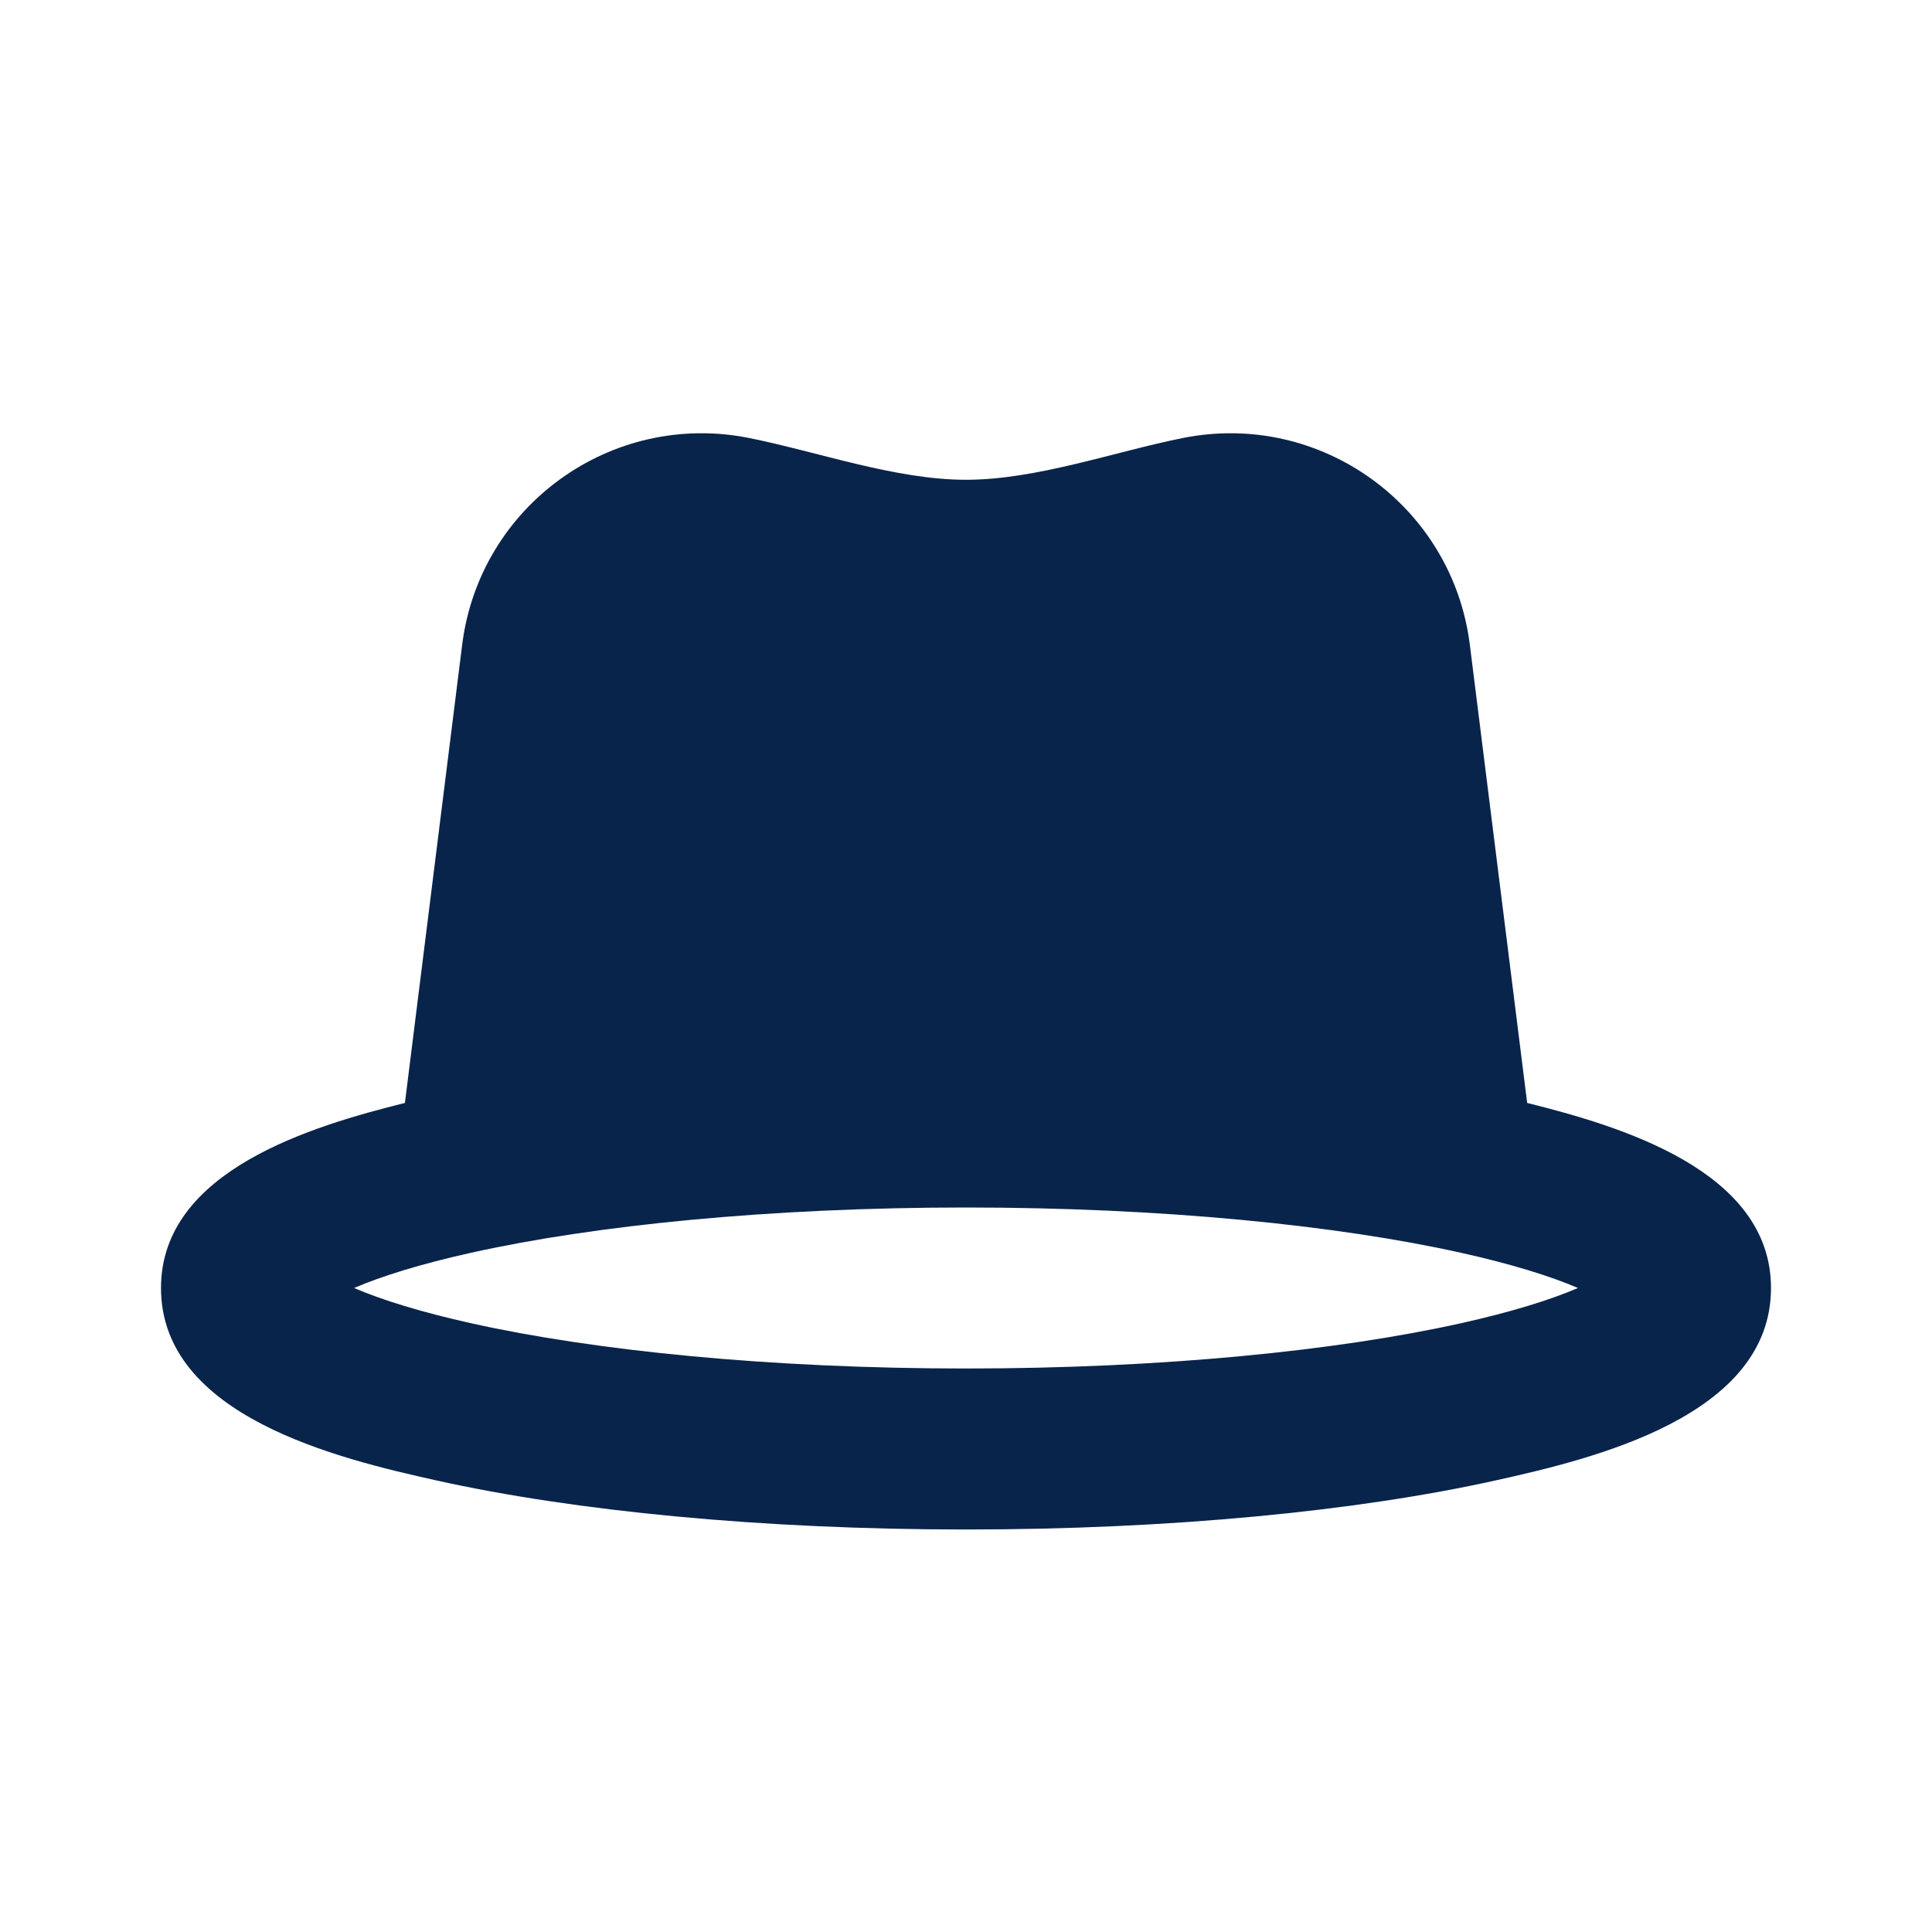 <?xml version="1.0" encoding="UTF-8"?>
<svg width="24px" height="24px" viewBox="0 0 24 24" version="1.1" xmlns="http://www.w3.org/2000/svg" xmlns:xlink="http://www.w3.org/1999/xlink">
    <title>hat_fill</title>
    <g id="Icon" stroke="none" stroke-width="1" fill="none" fill-rule="evenodd">
        <g id="Part" transform="translate(-240, -144)">
            <g id="hat_fill" transform="translate(240, 144)">
                <path d="M24,0 L24,24 L0,24 L0,0 L24,0 Z M12.593,23.258 L12.582,23.26 L12.511,23.295 L12.492,23.299 L12.492,23.299 L12.477,23.295 L12.406,23.26 C12.396,23.256 12.387,23.259 12.382,23.265 L12.378,23.276 L12.361,23.703 L12.366,23.723 L12.377,23.736 L12.48,23.81 L12.495,23.814 L12.495,23.814 L12.507,23.81 L12.611,23.736 L12.623,23.72 L12.623,23.72 L12.627,23.703 L12.61,23.276 C12.608,23.266 12.601,23.259 12.593,23.258 L12.593,23.258 Z M12.858,23.145 L12.845,23.147 L12.66,23.24 L12.65,23.25 L12.65,23.25 L12.647,23.261 L12.665,23.691 L12.67,23.703 L12.67,23.703 L12.678,23.71 L12.879,23.803 C12.891,23.807 12.902,23.803 12.908,23.795 L12.912,23.781 L12.878,23.167 C12.875,23.155 12.867,23.147 12.858,23.145 L12.858,23.145 Z M12.143,23.147 C12.133,23.142 12.122,23.145 12.116,23.153 L12.11,23.167 L12.076,23.781 C12.075,23.793 12.083,23.802 12.093,23.805 L12.108,23.803 L12.309,23.71 L12.319,23.702 L12.319,23.702 L12.323,23.691 L12.34,23.261 L12.337,23.249 L12.337,23.249 L12.328,23.24 L12.143,23.147 Z" id="MingCute" fill-rule="nonzero"></path>
                <path d="M5.03,13.701 L5.741,8.011 C5.957,6.281 7.597,5.099 9.306,5.441 C10.163,5.613 11.124,5.96 12,5.96 C12.876,5.96 13.837,5.613 14.694,5.441 C16.403,5.099 18.043,6.281 18.259,8.011 L18.971,13.701 C20.107,13.985 22,14.535 22,16 C22,17.596 19.787,18.122 18.581,18.39 C16.862,18.772 14.536,19 12,19 C9.464,19 7.138,18.772 5.419,18.39 C4.213,18.122 2,17.596 2,16 C2,14.535 3.893,13.985 5.03,13.701 Z M5.853,16.438 C5.228,16.299 4.743,16.148 4.398,16 C4.743,15.852 5.228,15.701 5.853,15.562 C7.391,15.22 9.565,15 12,15 C14.435,15 16.609,15.22 18.147,15.562 C18.772,15.701 19.258,15.852 19.602,16 C19.258,16.148 18.772,16.299 18.147,16.438 C16.609,16.78 14.435,17 12,17 C9.565,17 7.391,16.78 5.853,16.438 Z" id="形状" fill="#09244B"></path>
            </g>
        </g>
    </g>
</svg>